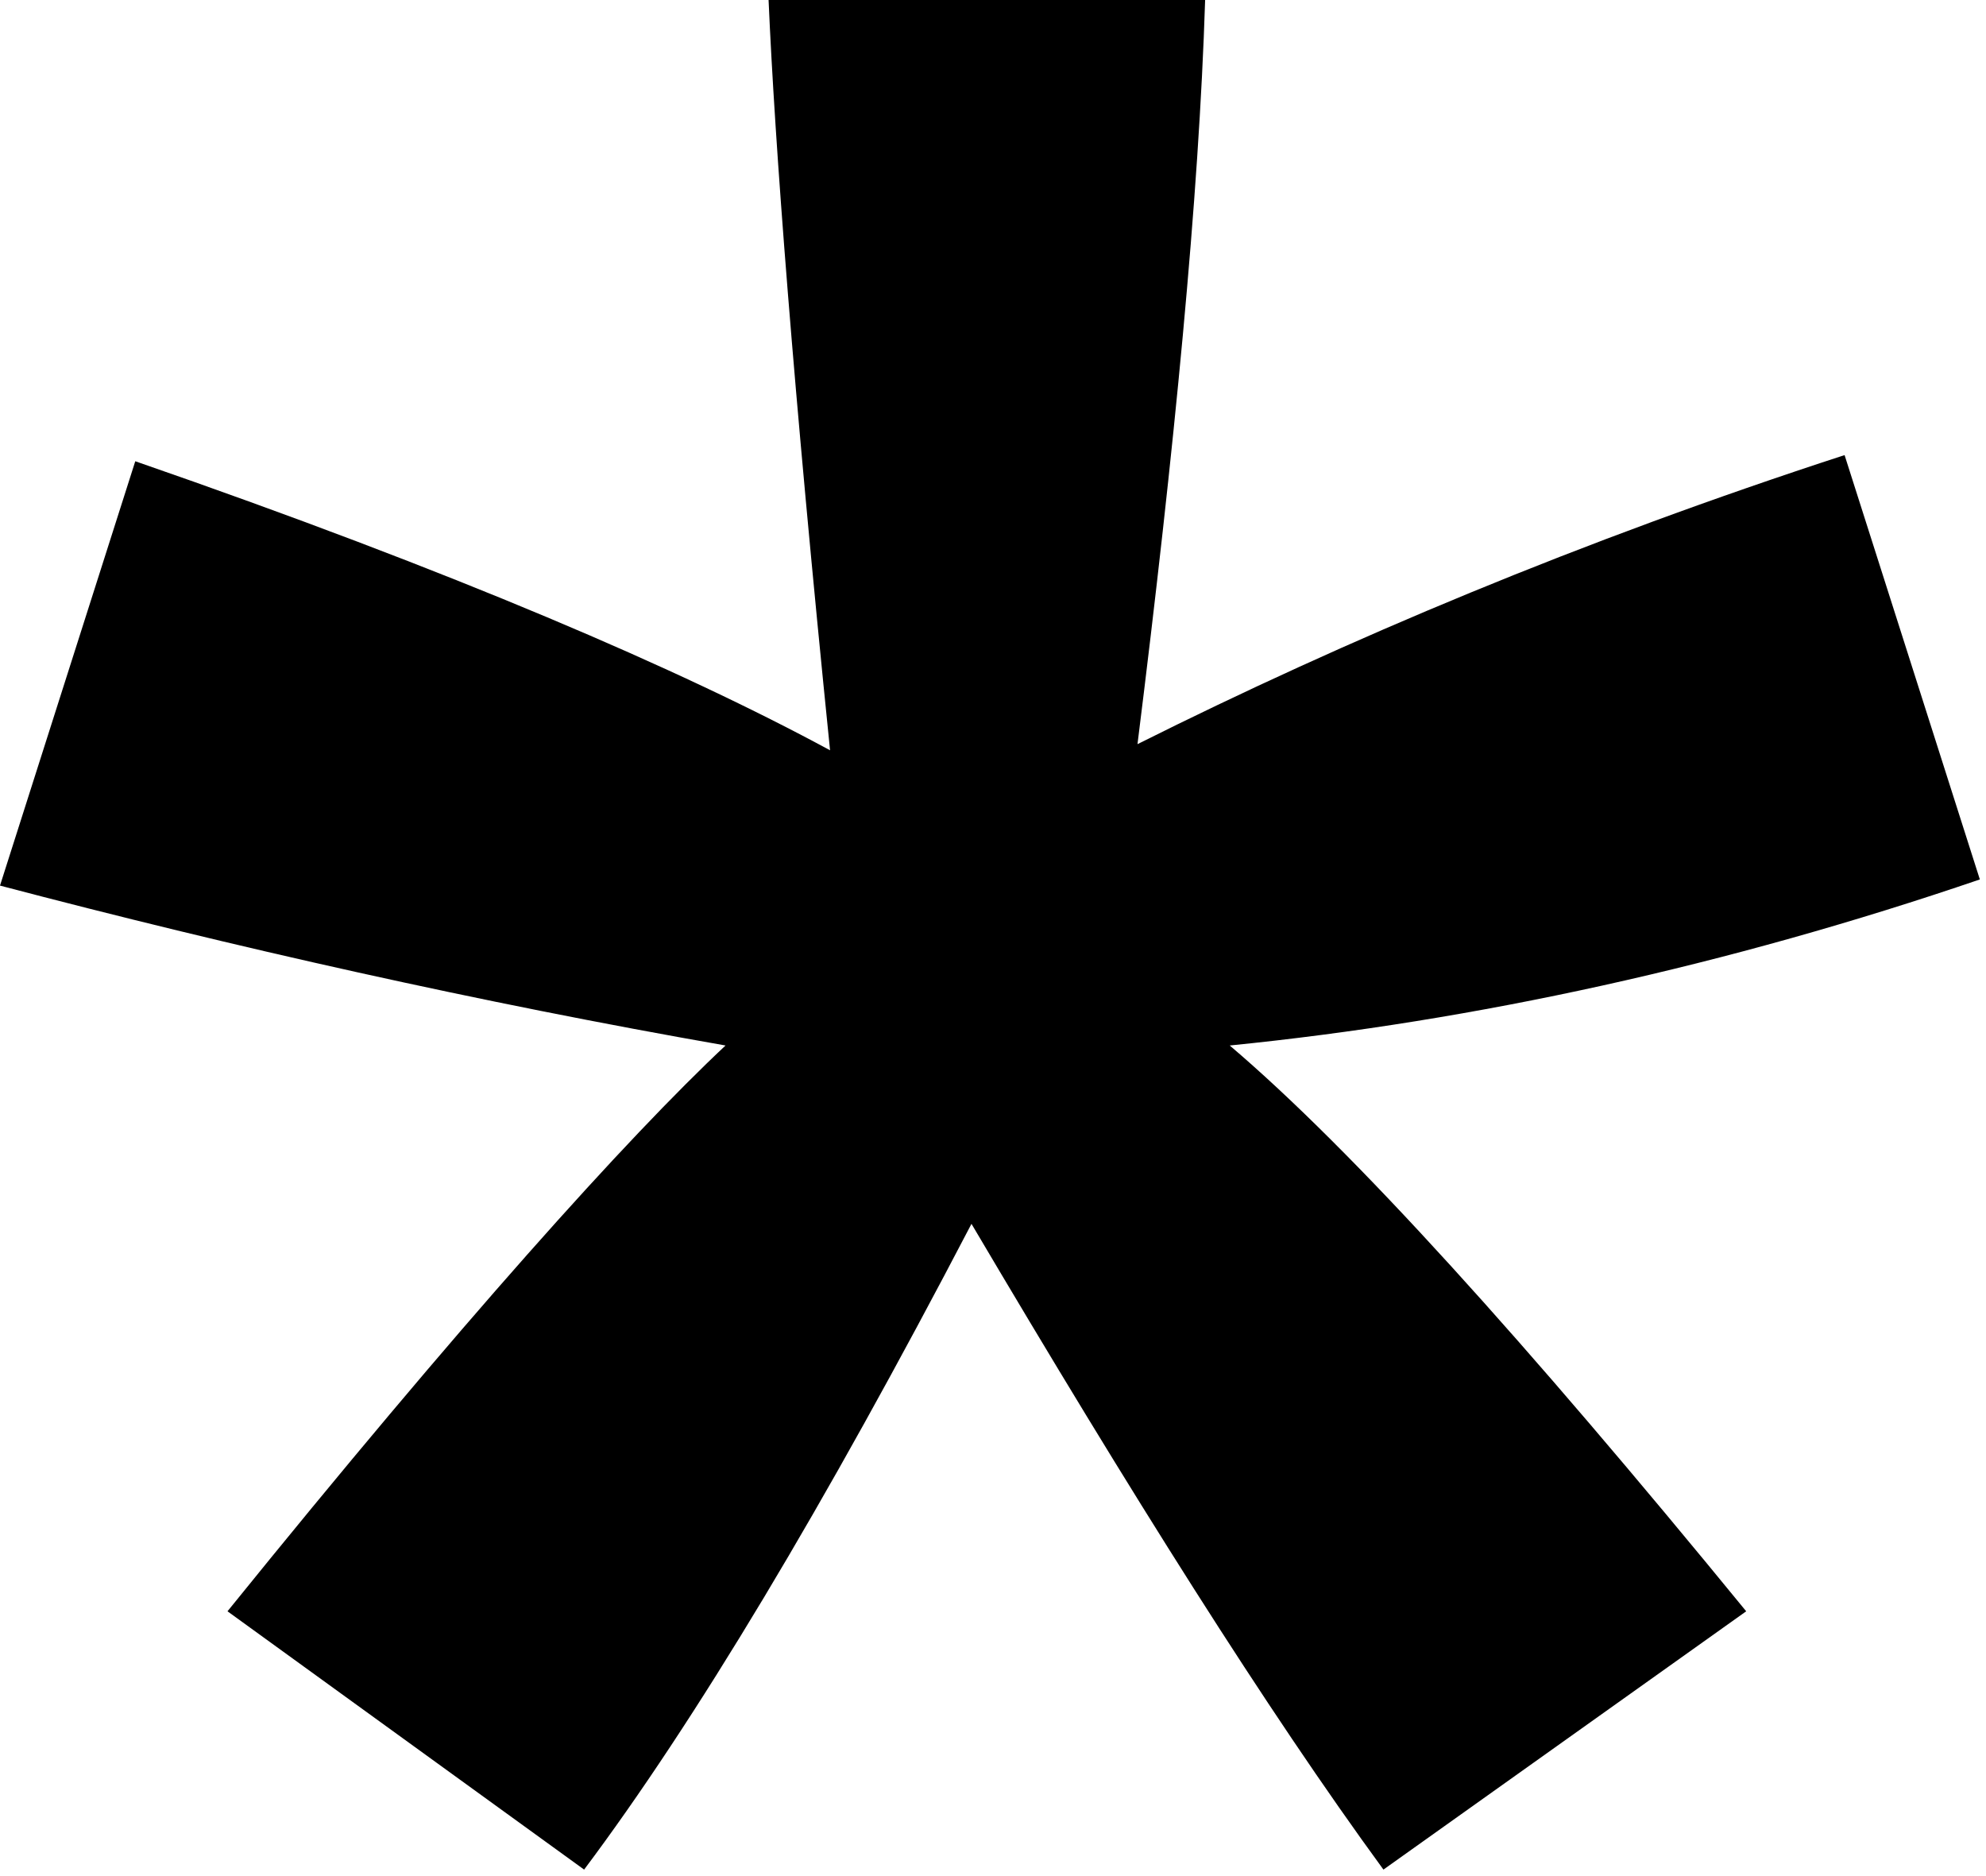 <?xml version="1.0" encoding="utf-8"?>
<!-- Generator: Adobe Illustrator 27.8.1, SVG Export Plug-In . SVG Version: 6.00 Build 0)  -->
<svg version="1.1"
	 id="svg3033" xmlns:cc="http://creativecommons.org/ns#" xmlns:dc="http://purl.org/dc/elements/1.1/" xmlns:svg="http://www.w3.org/2000/svg" xmlns:rdf="http://www.w3.org/1999/02/22-rdf-syntax-ns#"
	 xmlns="http://www.w3.org/2000/svg" xmlns:xlink="http://www.w3.org/1999/xlink" x="0px" y="0px" viewBox="0 0 32.3 30.5"
	 style="enable-background:new 0 0 32.3 30.5;" xml:space="preserve">
<g id="g3065">
	<g id="text3035">
		<path id="path3063" d="M0,14.4l2.2-6.9c5.2,1.8,8.9,3.4,11.3,4.7c-0.6-5.9-0.9-9.9-1-12.2h7.1c-0.1,3.2-0.5,7.3-1.1,12.1
			c3.4-1.7,7.2-3.3,11.5-4.7l2.2,6.9c-4.1,1.4-8.2,2.3-12.2,2.7c2,1.7,4.8,4.8,8.4,9.2l-5.9,4.2c-1.9-2.6-4.1-6.1-6.7-10.5
			c-2.4,4.6-4.5,8.1-6.3,10.5l-5.8-4.2c3.8-4.7,6.5-7.7,8.1-9.2C7.8,16.3,3.8,15.4,0,14.4"/>
	</g>
</g>
</svg>
